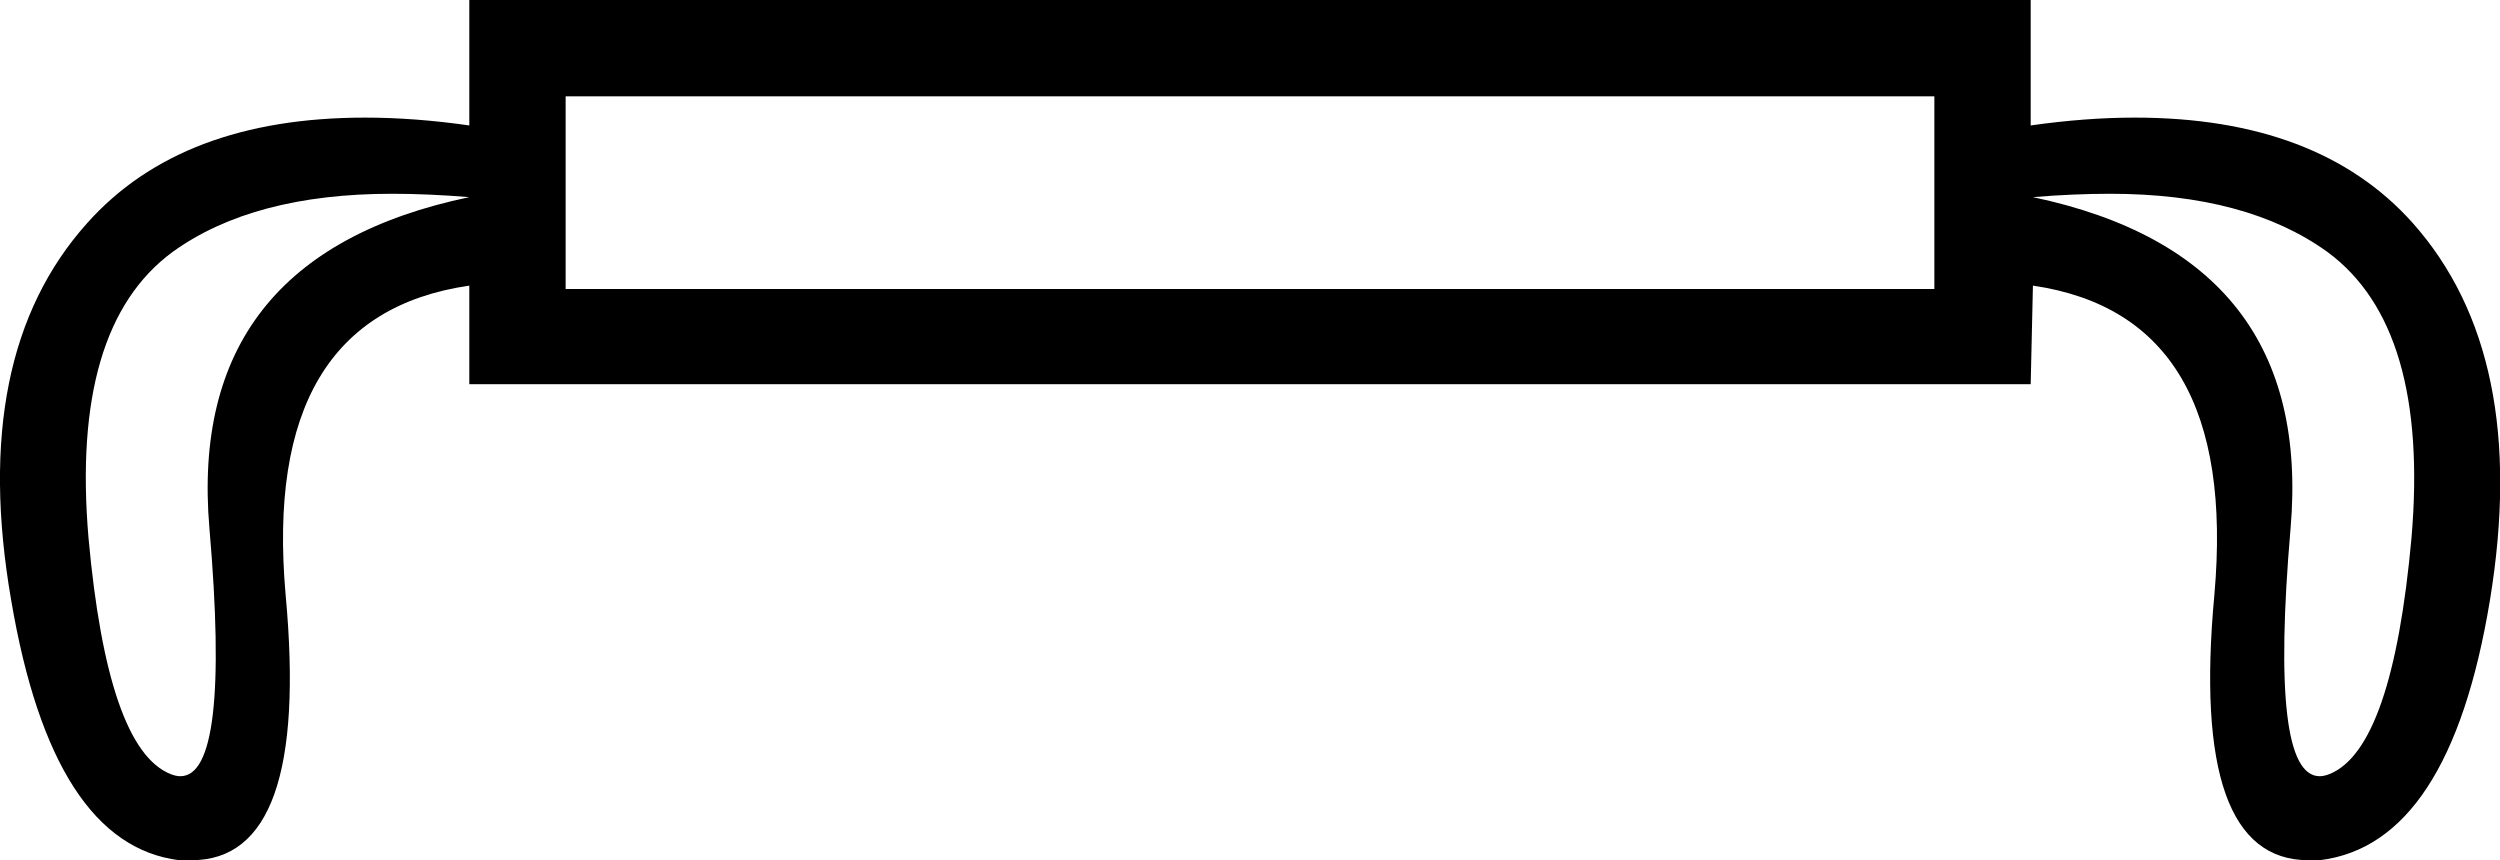 <?xml version='1.0' encoding ='UTF-8' standalone='yes'?>
<svg width='22.32' height='7.68' xmlns='http://www.w3.org/2000/svg' xmlns:xlink='http://www.w3.org/1999/xlink' xmlns:inkscape='http://www.inkscape.org/namespaces/inkscape'>
<path style='fill:#000000; stroke:none' d=' M 17.27 0.86  L 17.27 2.58  L 5.05 2.58  L 5.05 0.86  Z  M 3.5 1.73  Q 3.82 1.73 4.19 1.76  Q 1.66 2.29 1.87 4.72  Q 2.06 6.93 1.61 6.93  Q 1.57 6.93 1.52 6.91  Q 0.96 6.68 0.79 4.8  Q 0.63 2.92 1.54 2.25  Q 2.26 1.73 3.5 1.73  Z  M 18.84 1.73  Q 20.06 1.73 20.78 2.25  Q 21.69 2.92 21.53 4.8  Q 21.36 6.68 20.8 6.91  Q 20.75 6.93 20.71 6.93  Q 20.26 6.93 20.45 4.72  Q 20.66 2.29 18.15 1.76  Q 18.51 1.73 18.84 1.73  Z  M 4.19 0  L 4.19 1.12  Q 3.7 1.05 3.26 1.05  Q 1.62 1.05 0.78 1.99  Q -0.28 3.17 0.1 5.36  Q 0.47 7.54 1.6 7.68  Q 1.66 7.68 1.71 7.68  Q 2.77 7.68 2.55 5.31  Q 2.33 2.82 4.19 2.55  L 4.19 3.43  L 18.13 3.43  L 18.15 2.55  Q 19.99 2.82 19.77 5.31  Q 19.55 7.68 20.61 7.68  Q 20.66 7.68 20.71 7.68  Q 21.87 7.54 22.23 5.36  Q 22.59 3.17 21.54 1.99  Q 20.7 1.05 19.06 1.05  Q 18.62 1.05 18.13 1.12  L 18.13 0  Z '/></svg>
